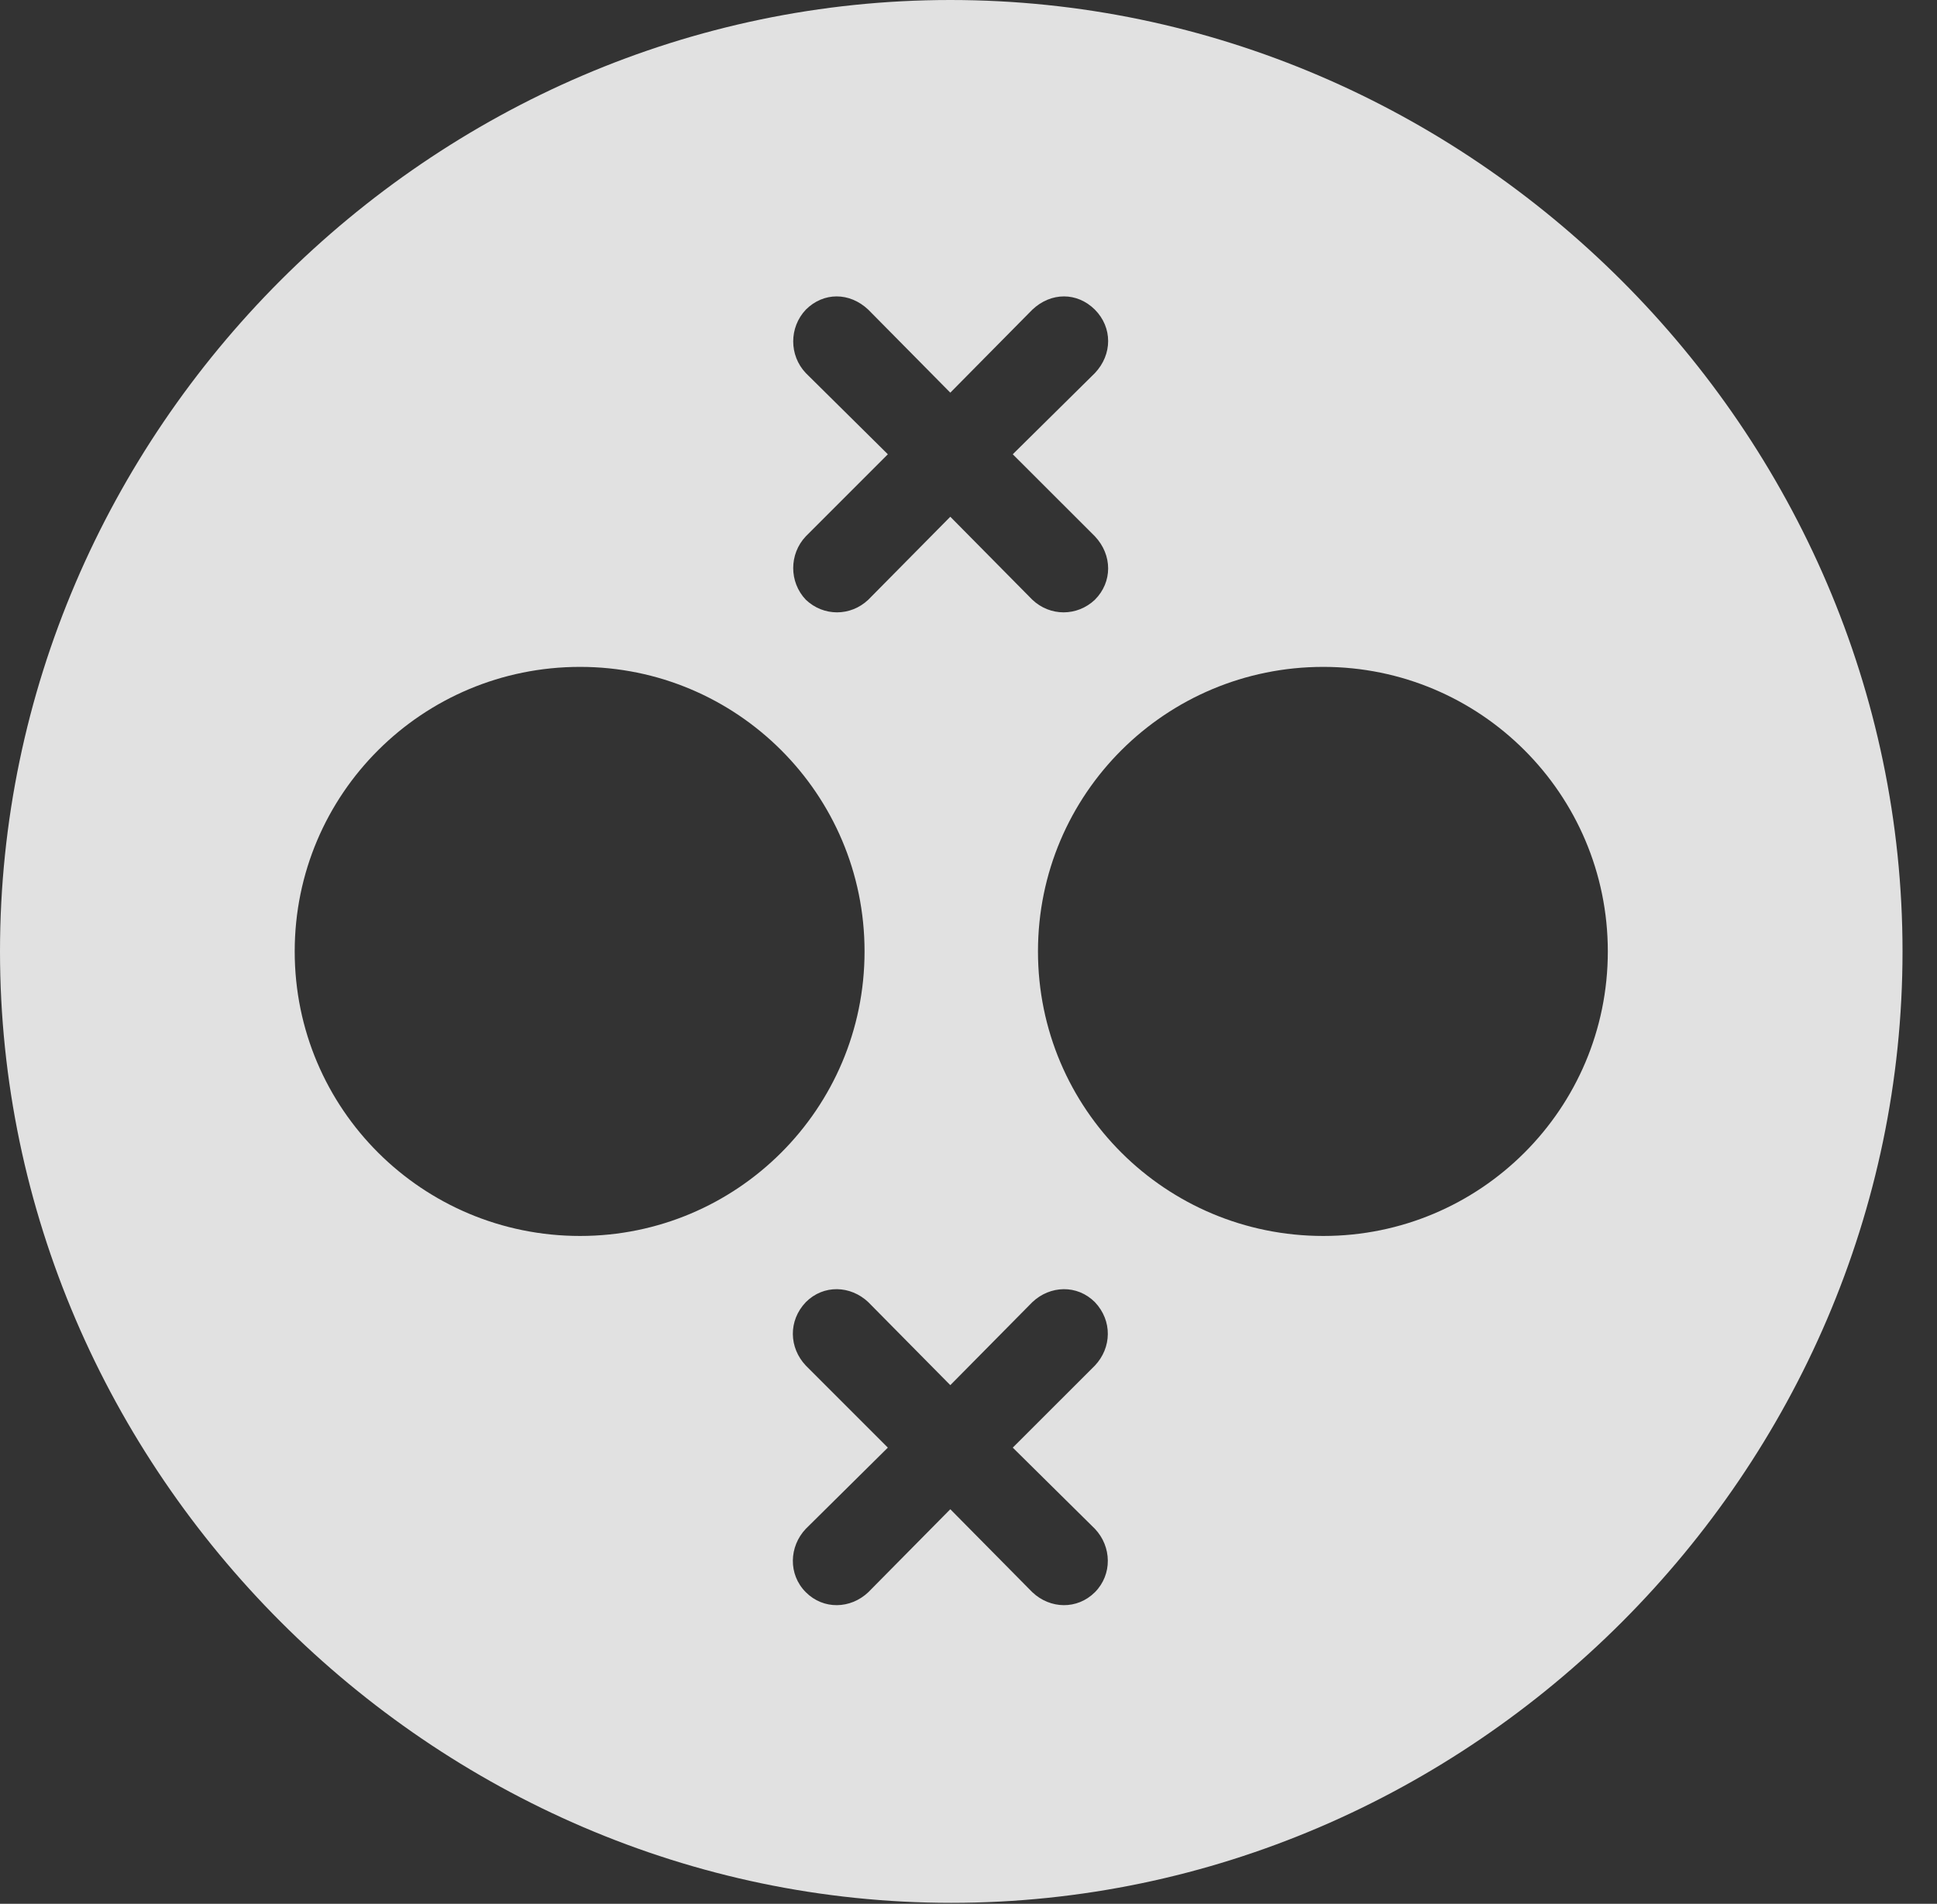 <?xml version="1.0" encoding="UTF-8"?>
<!--Generator: Apple Native CoreSVG 232.5-->
<!DOCTYPE svg
PUBLIC "-//W3C//DTD SVG 1.1//EN"
       "http://www.w3.org/Graphics/SVG/1.1/DTD/svg11.dtd">
<svg version="1.1" xmlns="http://www.w3.org/2000/svg" xmlns:xlink="http://www.w3.org/1999/xlink" width="20.283" height="19.932">
 <rect width="100%" height="100%" fill="#333333" stroke="none"/>
 <g>
  <rect height="19.932" opacity="0" width="20.283" x="0" y="0"/>
  <path d="M19.922 9.961C19.922 15.4 15.41 19.922 9.961 19.922C4.521 19.922 0 15.4 0 9.961C0 4.512 4.512 0 9.951 0C15.4 0 19.922 4.512 19.922 9.961ZM10.81 13.633L9.951 14.502L9.092 13.633C8.906 13.457 8.623 13.447 8.438 13.633C8.252 13.828 8.262 14.111 8.438 14.297L9.297 15.156L8.438 16.006C8.262 16.191 8.252 16.484 8.438 16.67C8.623 16.855 8.906 16.846 9.092 16.67L9.951 15.801L10.81 16.67C10.996 16.846 11.279 16.855 11.465 16.67C11.65 16.484 11.641 16.191 11.465 16.006L10.605 15.156L11.465 14.297C11.641 14.111 11.65 13.828 11.465 13.633C11.279 13.447 10.996 13.457 10.81 13.633ZM3.086 9.961C3.086 11.611 4.424 12.94 6.074 12.94C7.715 12.94 9.053 11.611 9.053 9.961C9.053 8.311 7.715 6.982 6.074 6.982C4.424 6.982 3.086 8.311 3.086 9.961ZM10.869 9.961C10.869 11.611 12.207 12.94 13.857 12.94C15.498 12.94 16.836 11.611 16.836 9.961C16.836 8.311 15.498 6.982 13.857 6.982C12.207 6.982 10.869 8.311 10.869 9.961ZM10.81 3.242L9.951 4.111L9.092 3.242C8.896 3.057 8.623 3.057 8.438 3.242C8.262 3.428 8.262 3.721 8.438 3.906L9.297 4.756L8.438 5.615C8.262 5.801 8.262 6.094 8.438 6.279C8.623 6.455 8.906 6.455 9.092 6.279L9.951 5.41L10.81 6.279C10.996 6.455 11.279 6.455 11.465 6.279C11.65 6.094 11.65 5.811 11.465 5.615L10.605 4.756L11.465 3.906C11.65 3.711 11.65 3.428 11.465 3.242C11.279 3.057 11.006 3.057 10.81 3.242Z" fill="#ffffff" fill-opacity="0.85"/>
 </g>
</svg>
